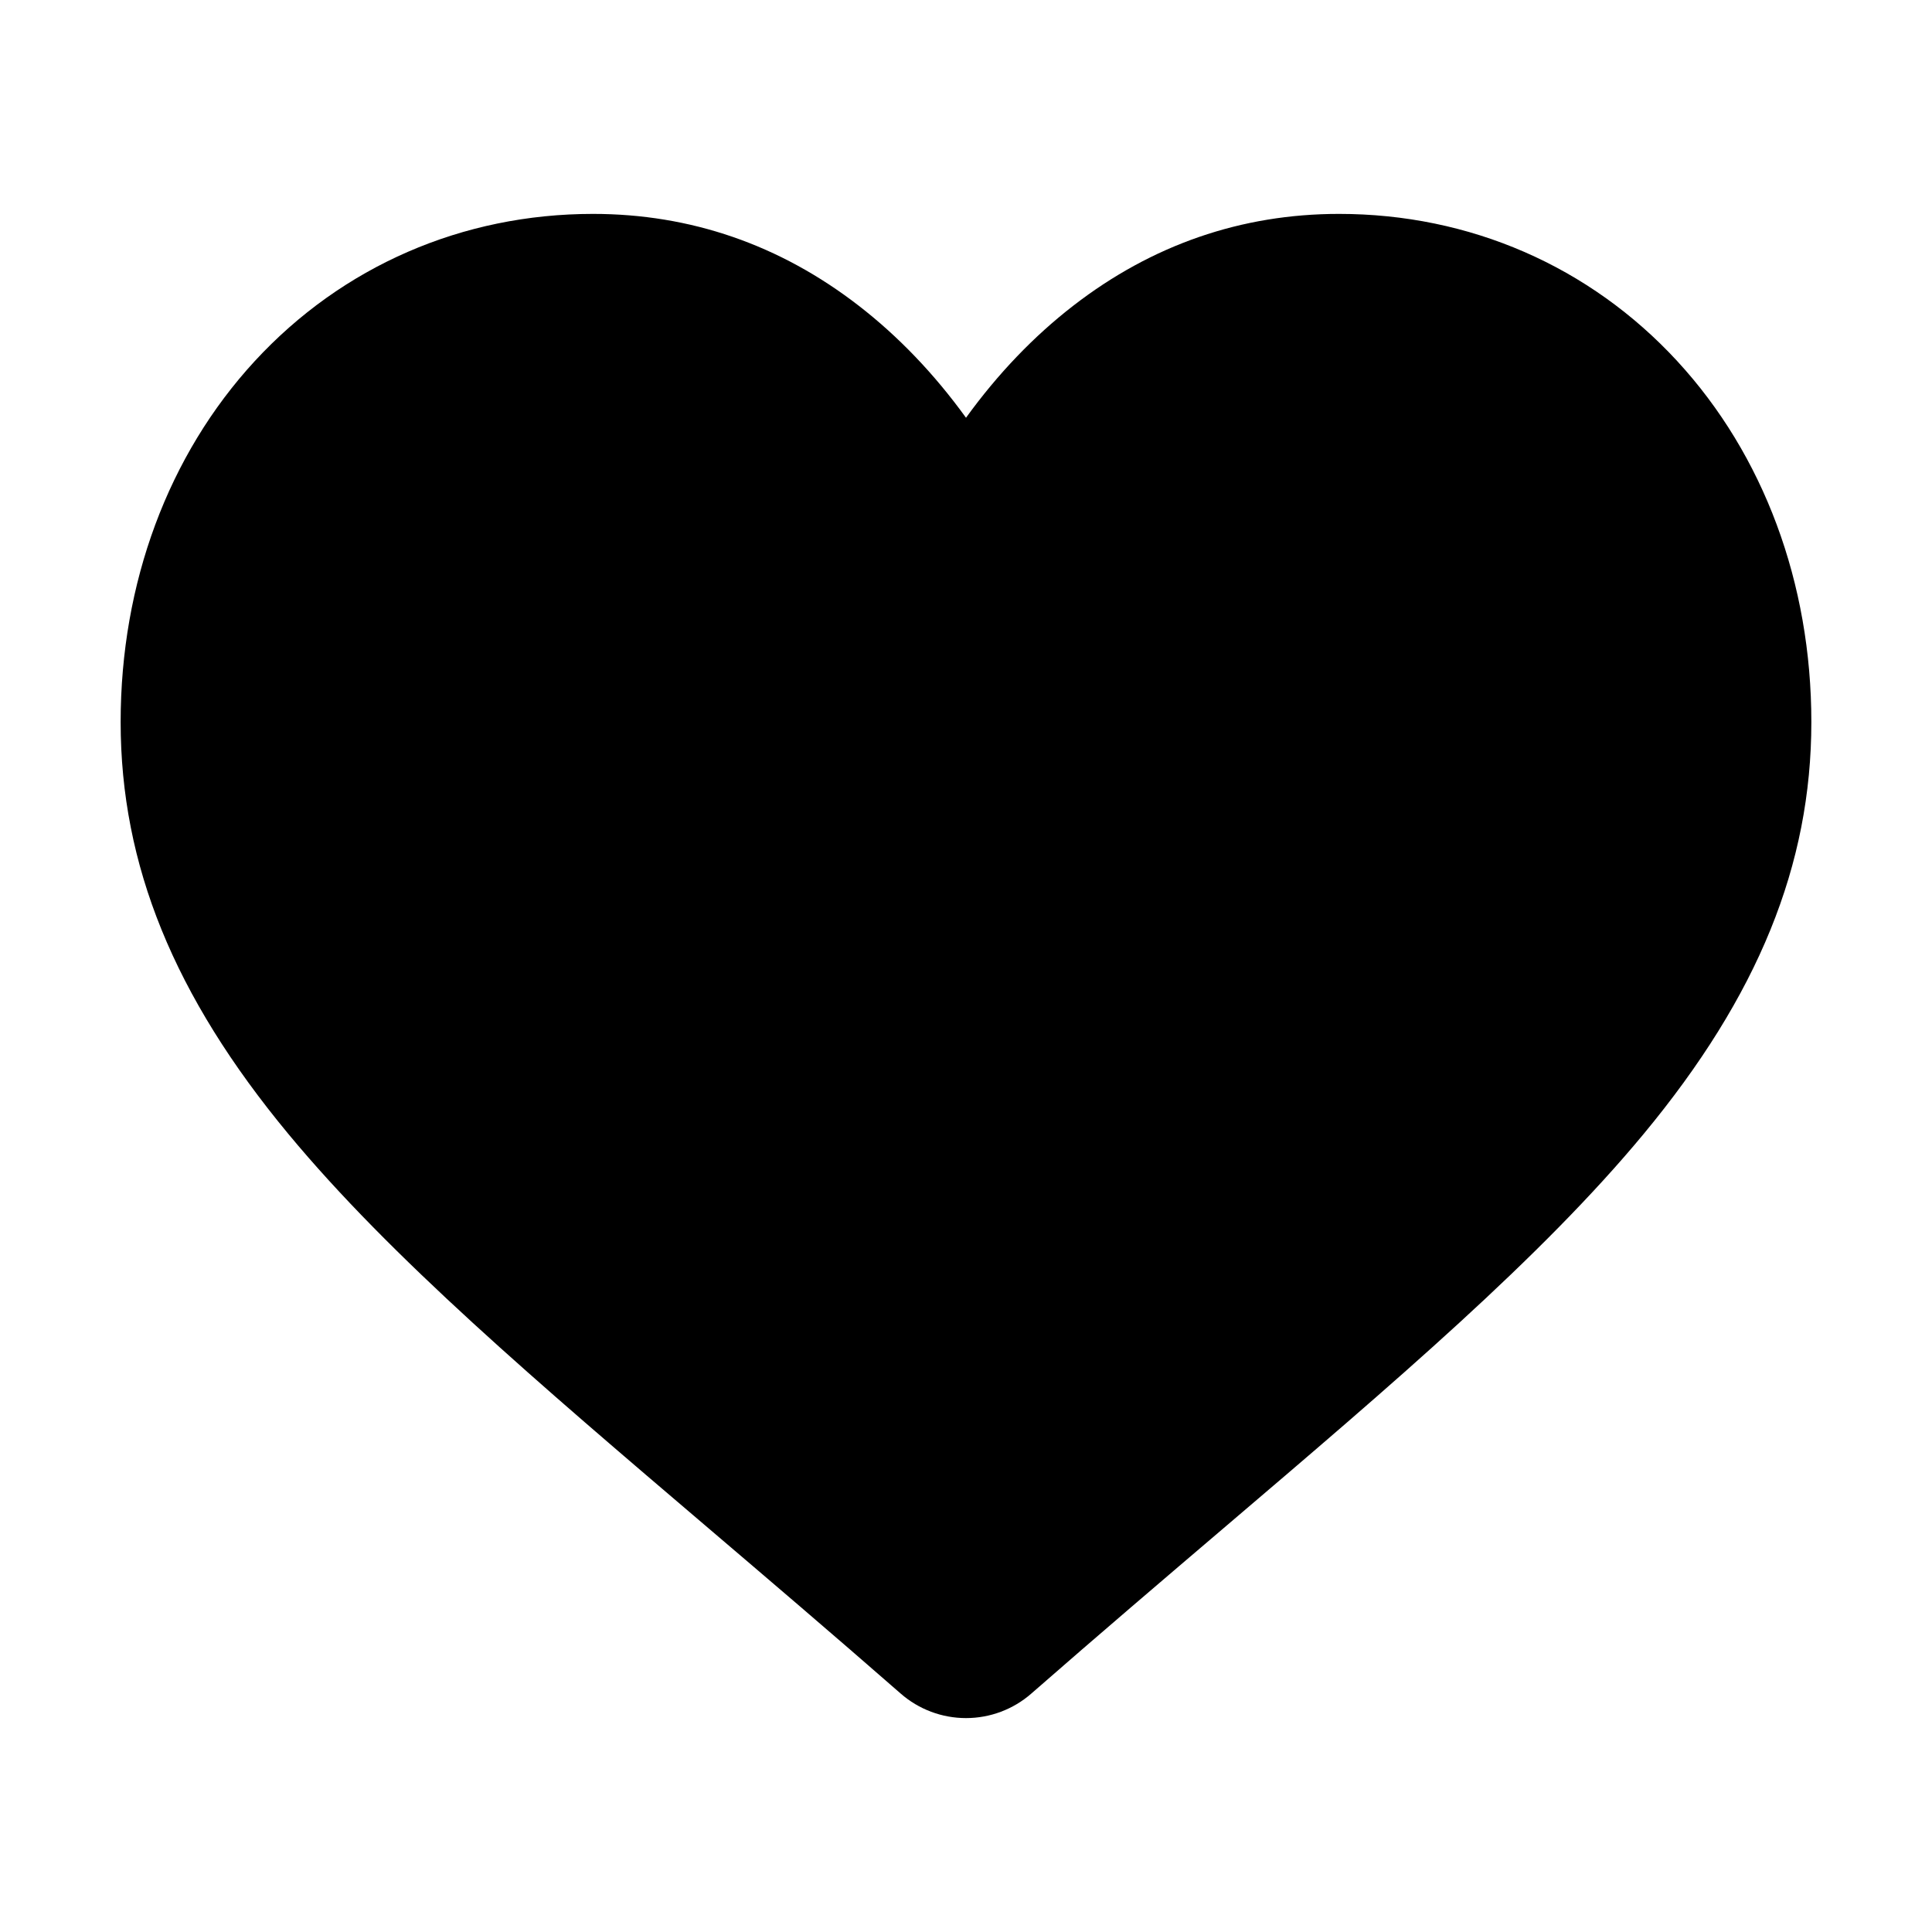 <!-- Generated by IcoMoon.io -->
<svg version="1.1" xmlns="http://www.w3.org/2000/svg" width="576" height="576" viewBox="0 0 576 576">
<title></title>
<g id="icomoon-ignore">
</g>
<path fill="#000" d="M500.046 107.659c-26.093-28.3-61.897-43.887-100.823-43.887-29.097 0-55.743 9.2-79.202 27.34-11.838 9.156-22.563 20.36-32.020 33.434-9.453-13.073-20.183-24.278-32.023-33.434-23.455-18.141-50.101-27.34-79.198-27.34-38.926 0-74.734 15.587-100.828 43.887-25.782 27.969-39.983 66.181-39.983 107.599 0 42.63 15.886 81.652 49.994 122.808 30.511 36.815 74.365 74.188 125.147 117.463 17.34 14.78 36.996 31.531 57.405 49.374 5.393 4.723 12.311 7.323 19.487 7.323 7.172 0 14.094-2.599 19.478-7.314 20.41-17.848 40.076-34.607 57.424-49.395 50.774-43.267 94.628-80.637 125.139-117.454 34.107-41.154 49.989-80.175 49.989-122.808 0-41.413-14.201-79.625-39.986-107.594z"></path>
</svg>
